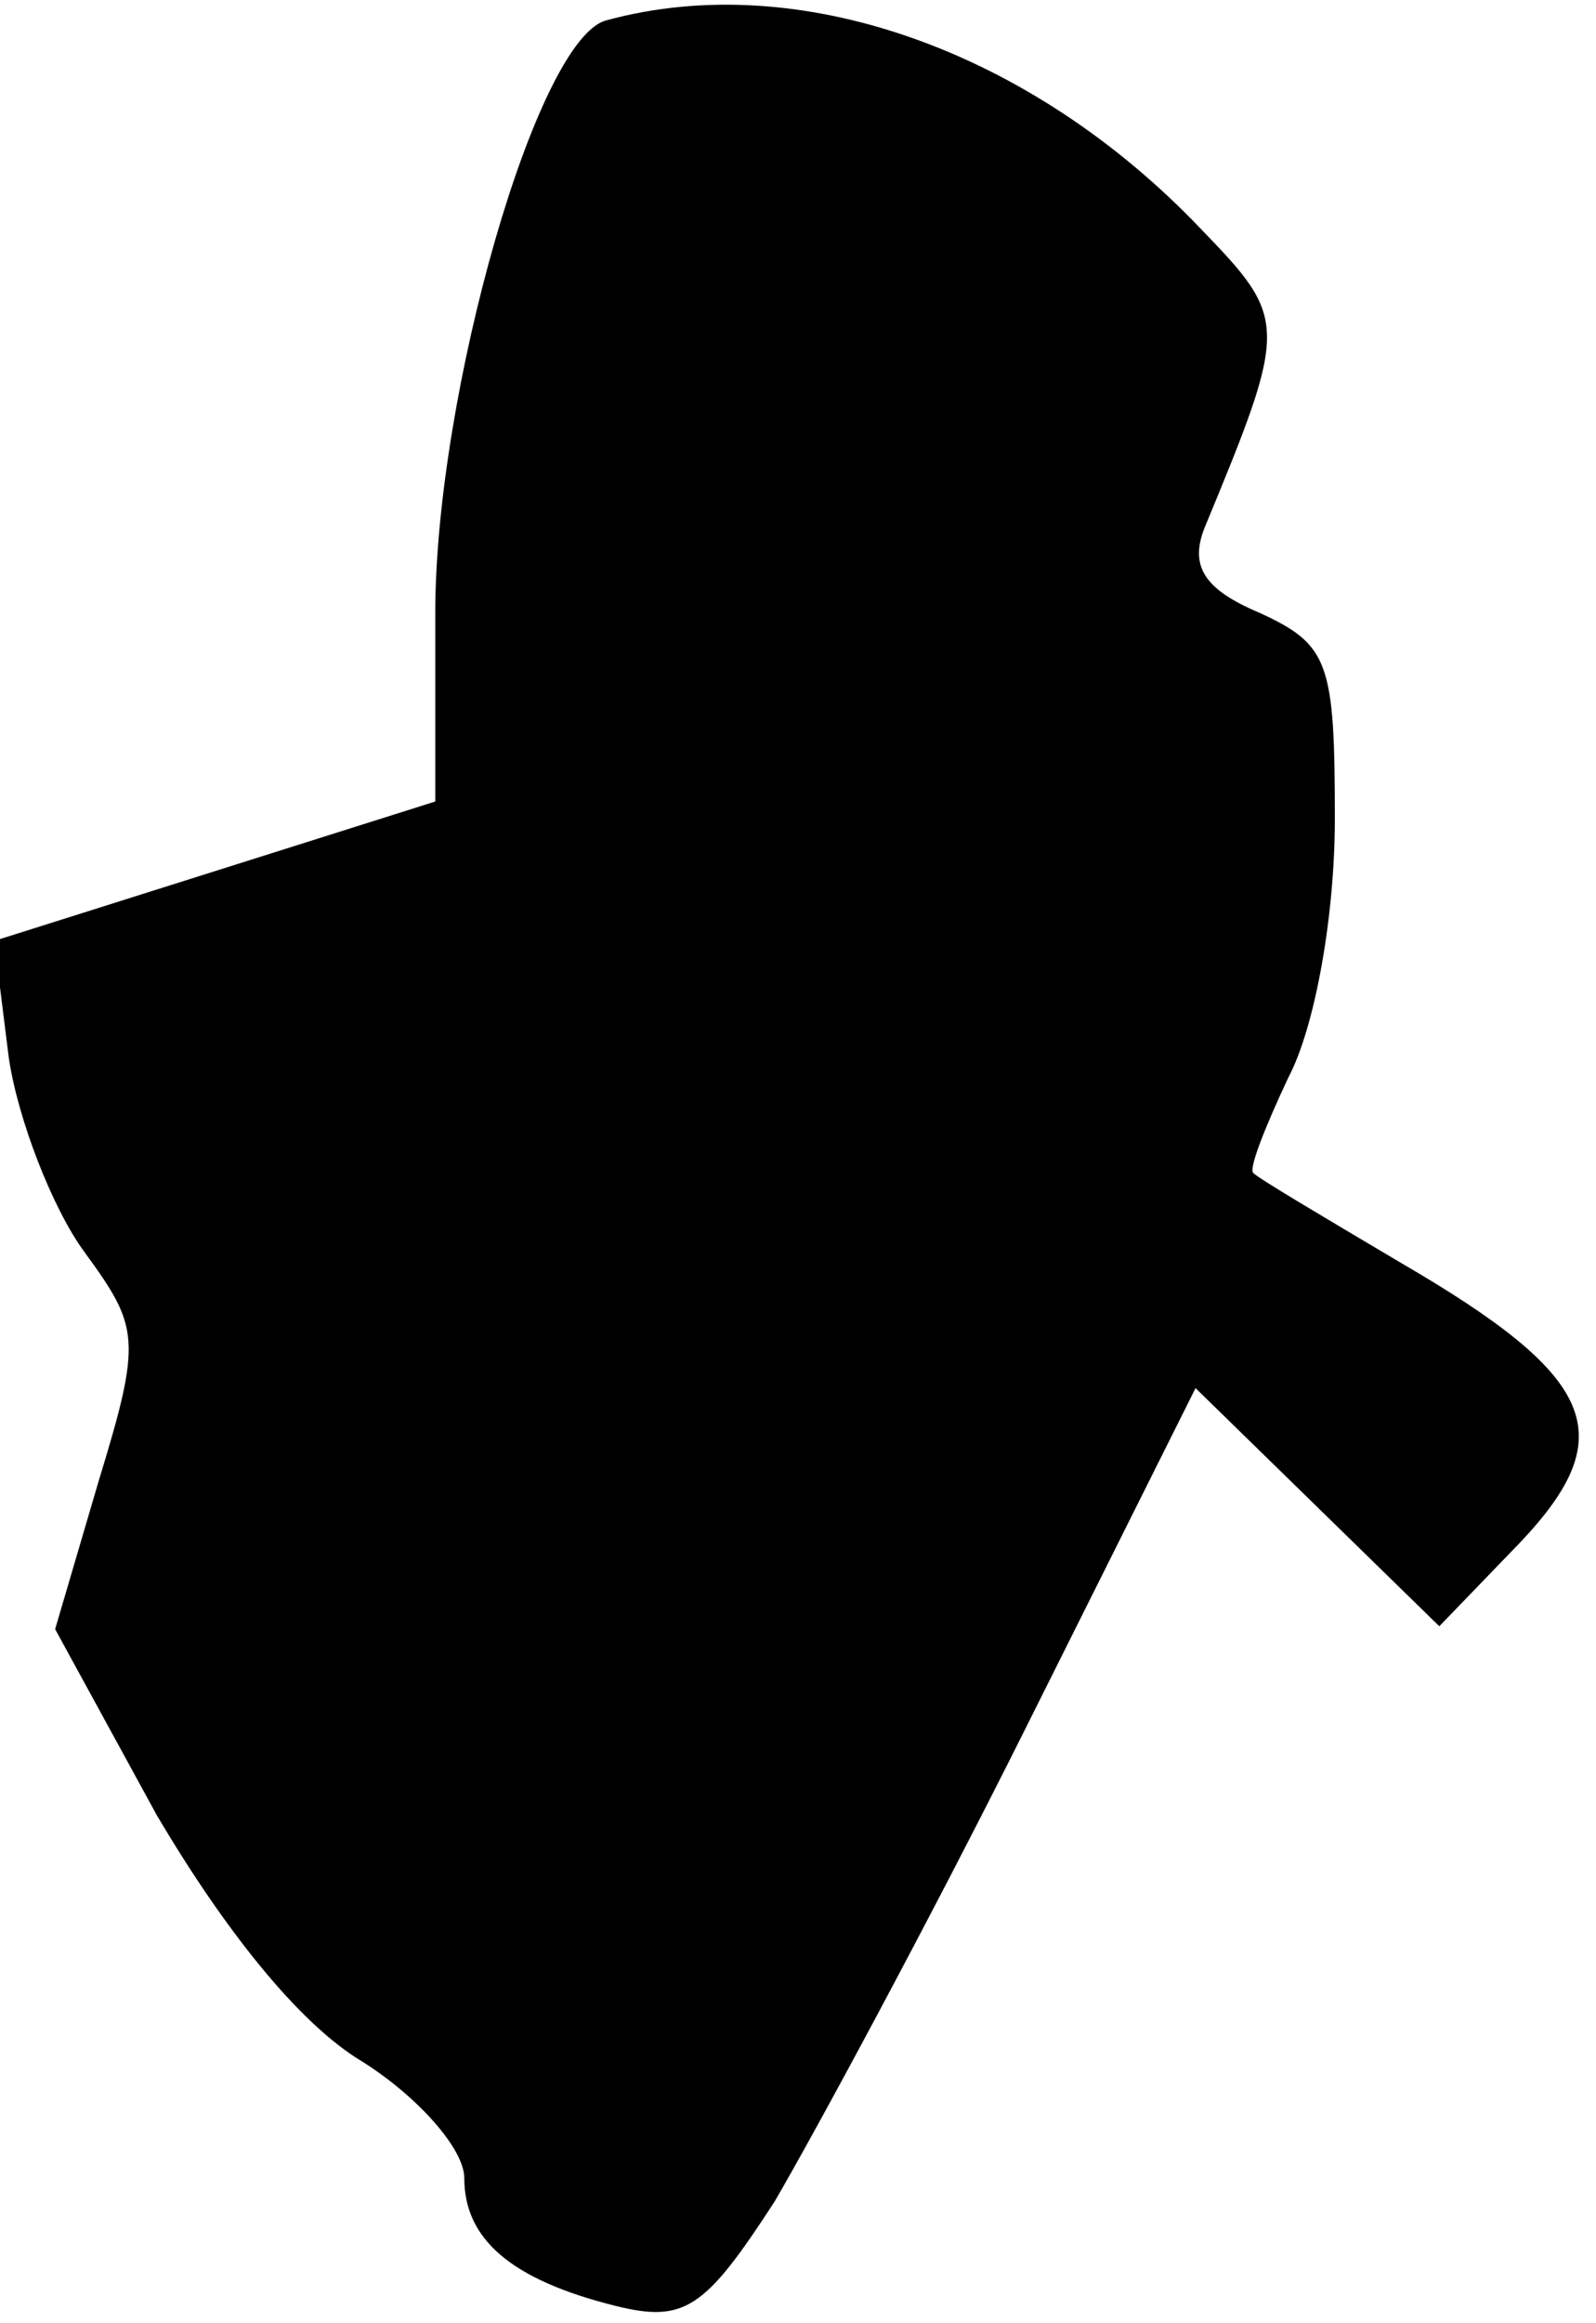 <?xml version="1.0" standalone="no"?>
<!DOCTYPE svg PUBLIC "-//W3C//DTD SVG 20010904//EN"
 "http://www.w3.org/TR/2001/REC-SVG-20010904/DTD/svg10.dtd">
<svg version="1.0" xmlns="http://www.w3.org/2000/svg"
 width="55pt" height="80pt" viewBox="0 0 55 80"
 preserveAspectRatio="xMidYMid meet">
<g transform="translate(0,80) scale(0.1,-0.1)"
fill="#000000" stroke="none">
<path fill="#000000" stroke="none" d="M209 793 c-24 -6 -59 -129 -59 -204 l0
-65 -76 -24 -76 -24 5 -40 c3 -21 15 -52 26 -67 19 -26 20 -30 5 -79 l-15 -51
35 -64 c23 -39 49 -72 71 -85 19 -12 35 -30 35 -40 0 -21 16 -35 52 -44 24 -6
31 -1 55 36 14 24 53 96 86 162 l59 118 42 -41 42 -41 28 29 c35 37 26 57 -41
96 -27 16 -49 29 -51 31 -2 1 4 16 12 33 9 17 16 55 16 89 0 54 -2 60 -26 71
-19 8 -24 16 -19 29 29 70 29 72 -1 103 -59 62 -139 90 -205 72z"/>
</g>
</svg>

